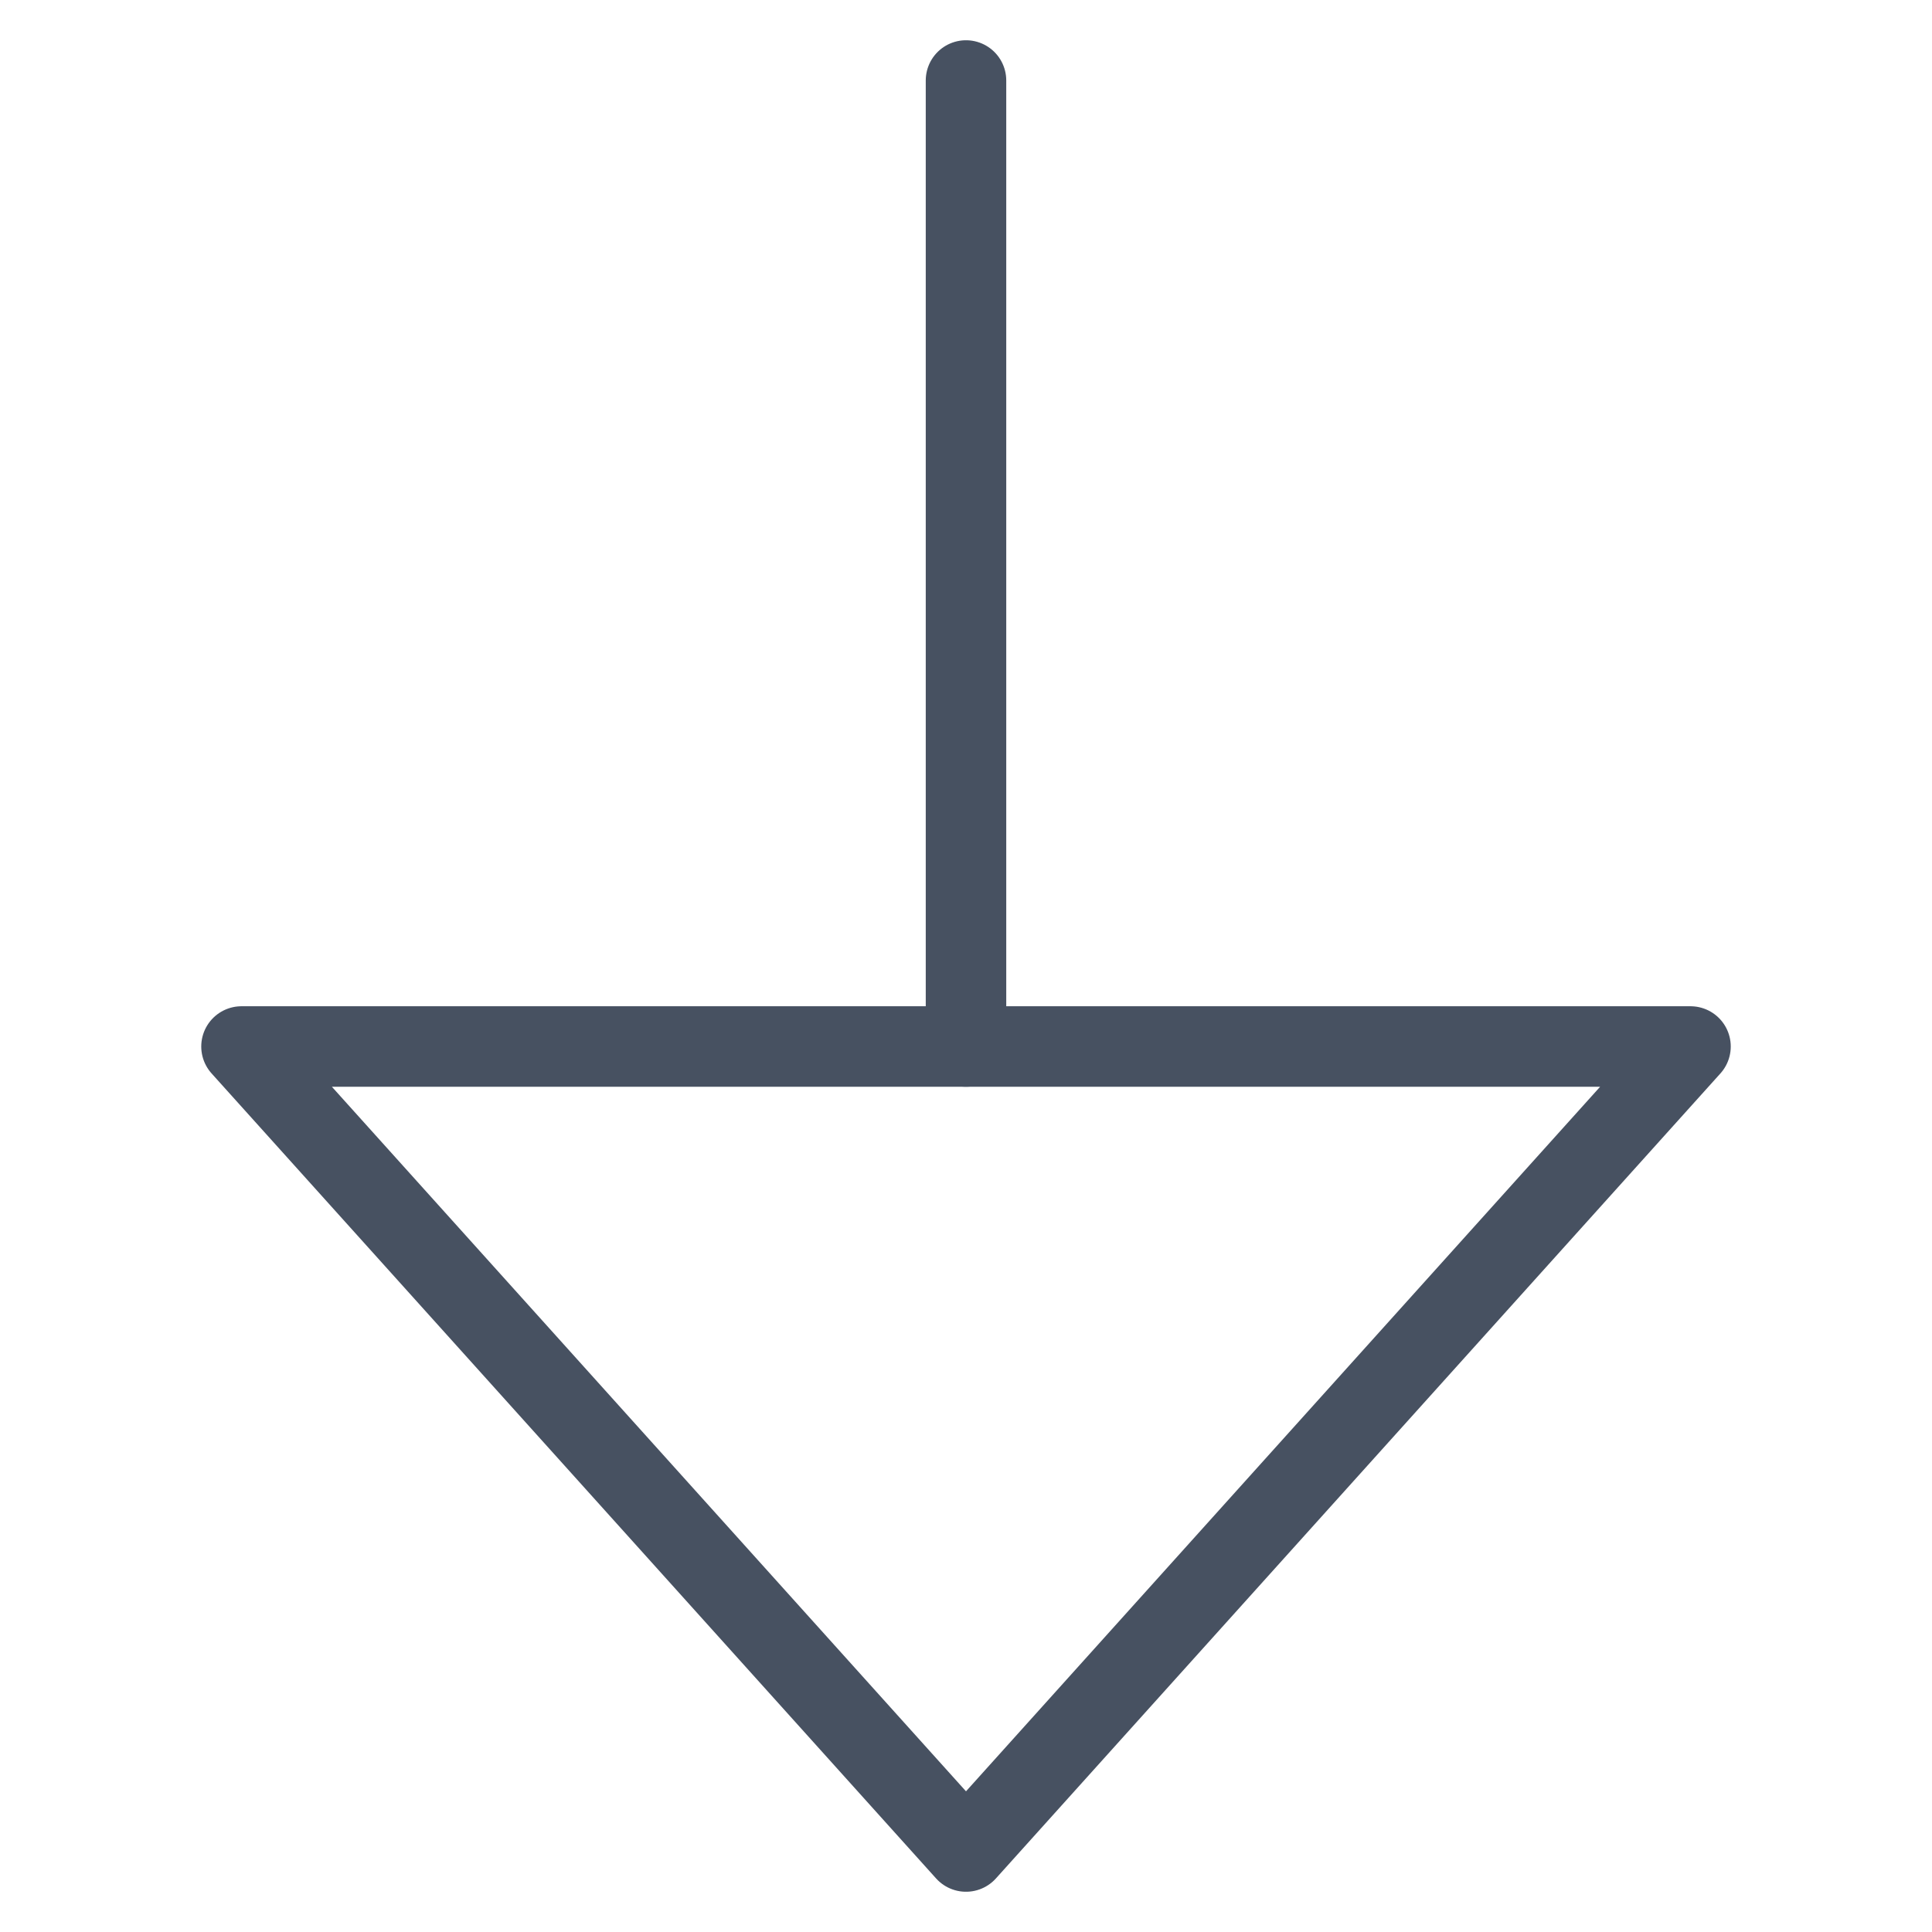 <svg width="24" height="24" viewBox="0 0 24 24" fill="none" xmlns="http://www.w3.org/2000/svg">
<path d="M12 1V13" stroke="#475161" stroke-linecap="round" stroke-linejoin="round"/>
<path d="M21 13L12 23L3 13H21Z" stroke="#475161" stroke-linecap="round" stroke-linejoin="round"/>
</svg>
